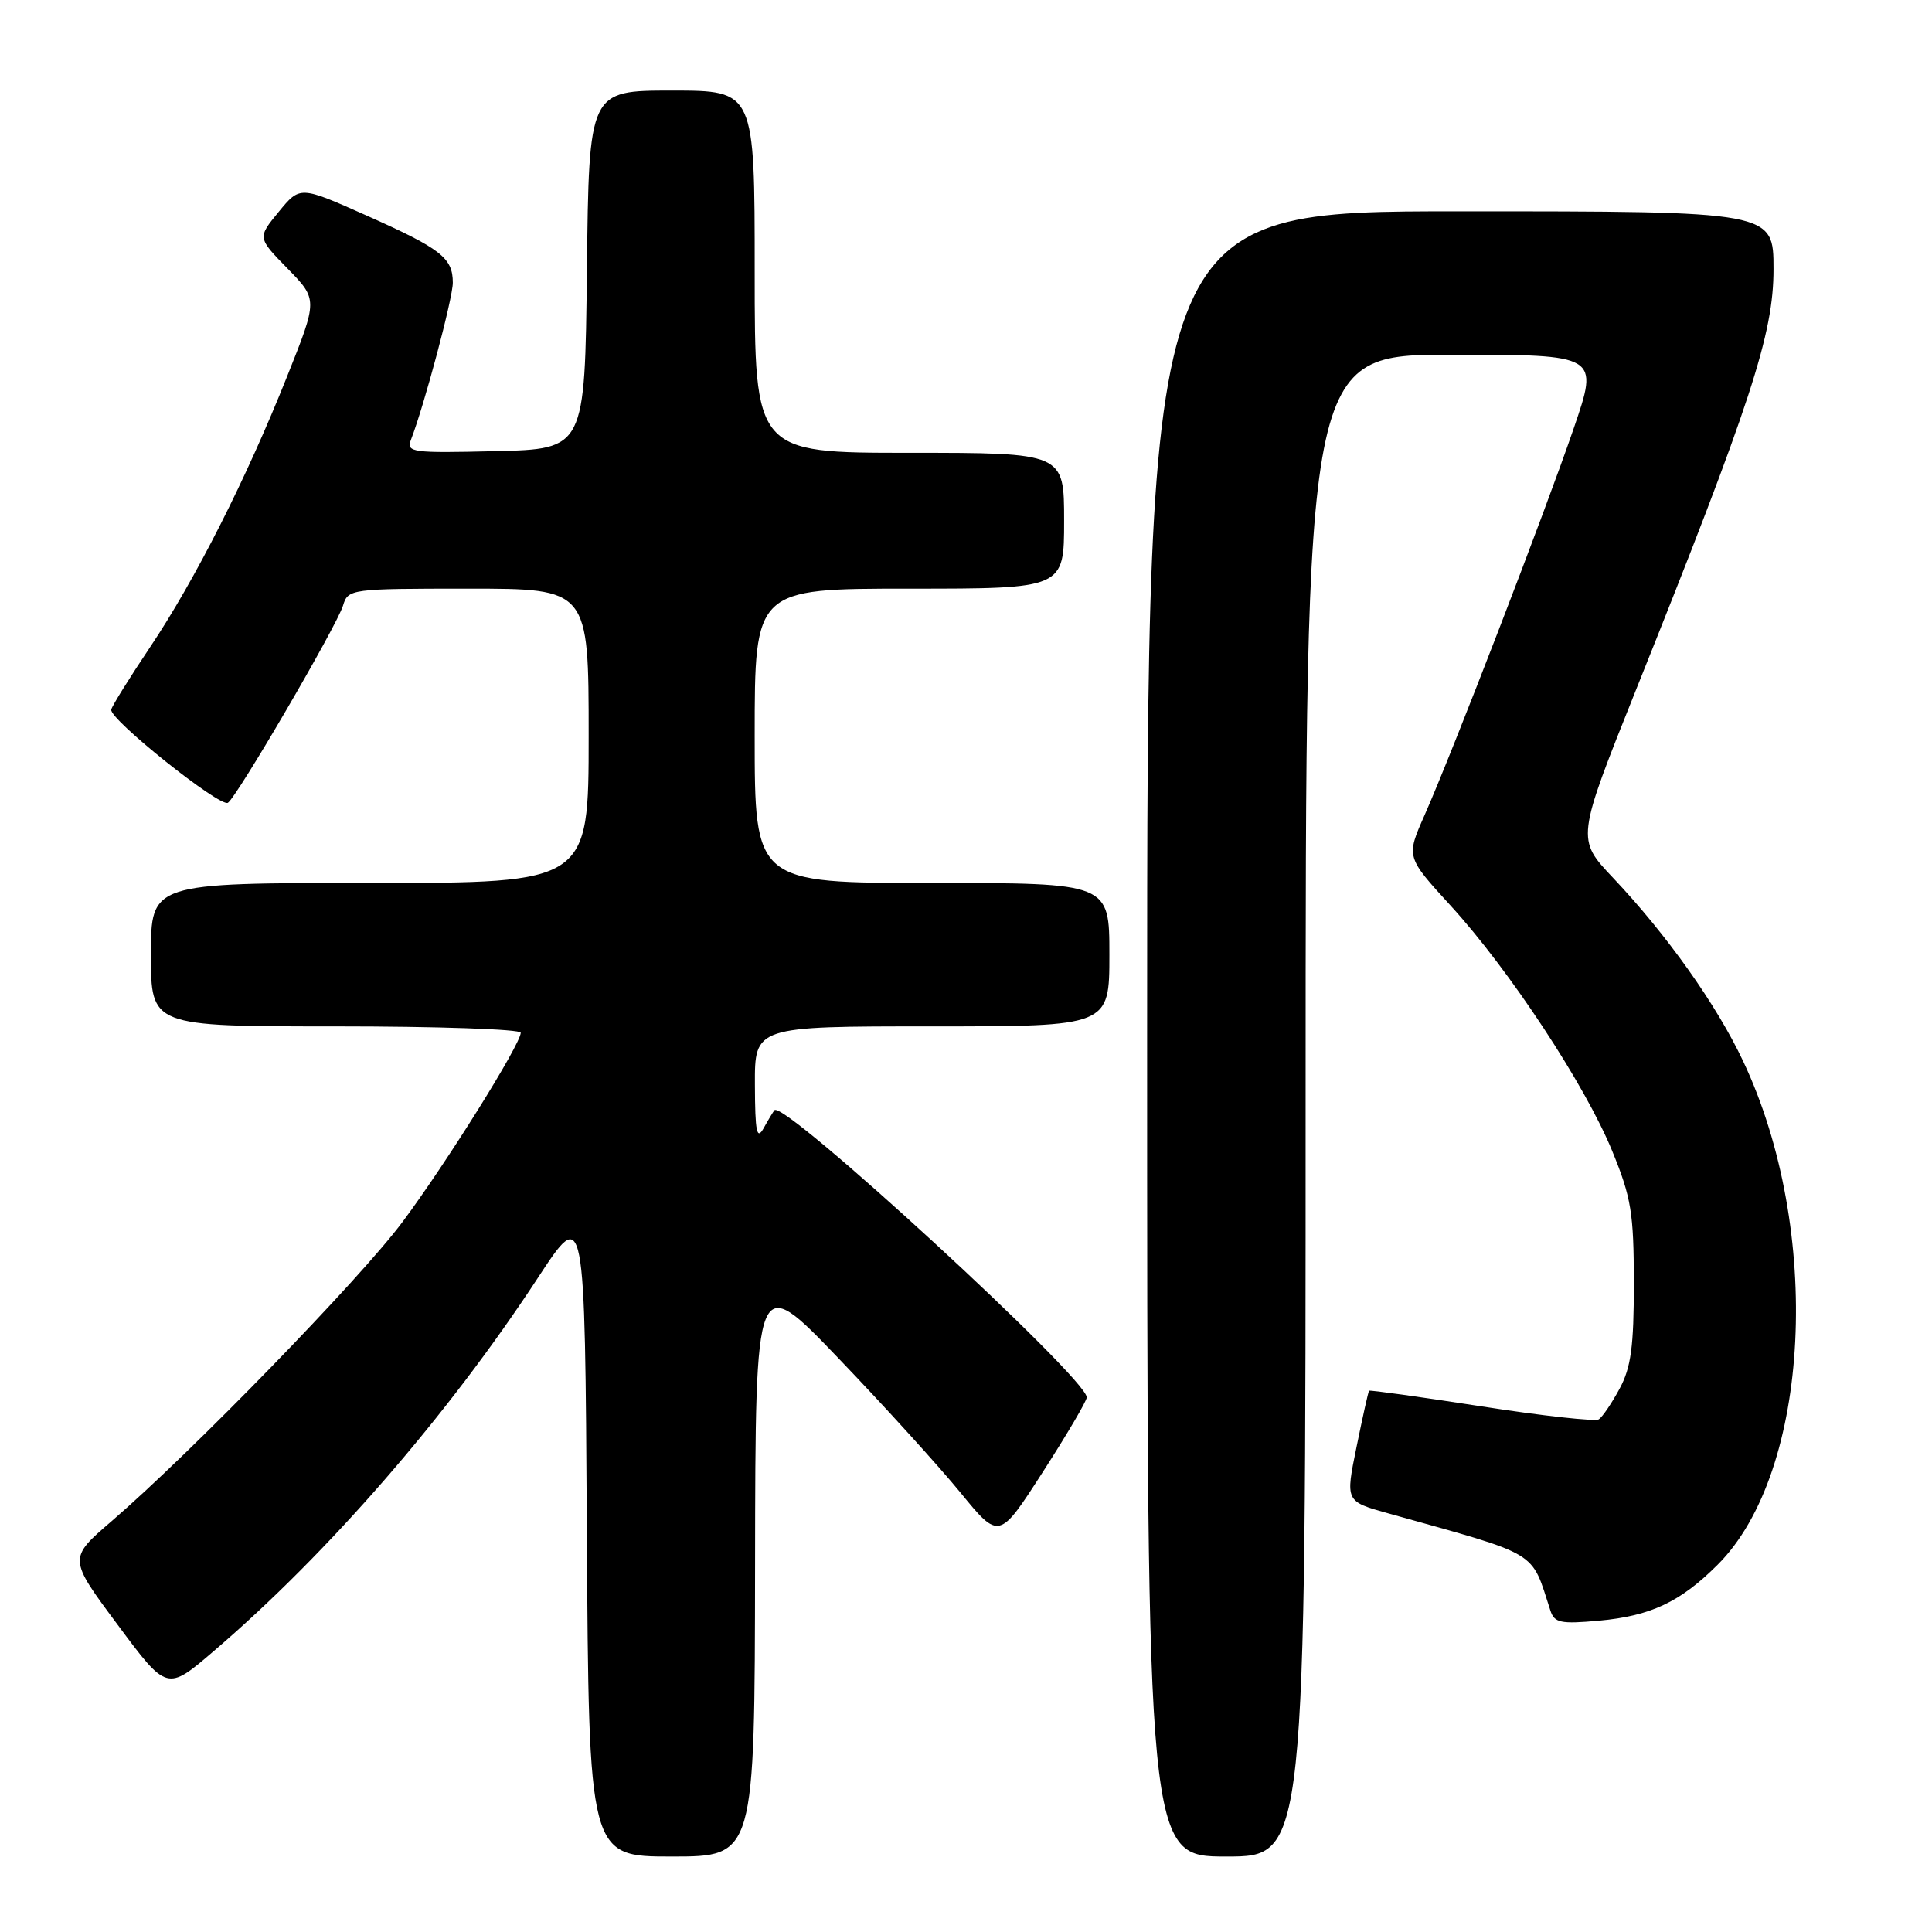 <?xml version="1.0" encoding="UTF-8" standalone="no"?>
<!DOCTYPE svg PUBLIC "-//W3C//DTD SVG 1.1//EN" "http://www.w3.org/Graphics/SVG/1.1/DTD/svg11.dtd" >
<svg xmlns="http://www.w3.org/2000/svg" xmlns:xlink="http://www.w3.org/1999/xlink" version="1.1" viewBox="0 0 256 256">
 <g >
 <path fill="currentColor"
d=" M 100.05 207.25 C 100.10 168.50 100.10 168.50 111.12 180.00 C 117.18 186.32 124.44 194.32 127.26 197.77 C 132.39 204.05 132.39 204.05 138.19 195.03 C 141.39 190.06 144.00 185.62 144.00 185.16 C 144.00 182.61 103.82 145.67 102.62 147.11 C 102.44 147.32 101.79 148.40 101.18 149.50 C 100.28 151.11 100.05 150.00 100.03 143.75 C 100.00 136.00 100.00 136.00 123.50 136.00 C 147.00 136.00 147.00 136.00 147.00 126.50 C 147.00 117.00 147.00 117.00 123.50 117.00 C 100.00 117.00 100.00 117.00 100.00 97.50 C 100.00 78.00 100.00 78.00 120.50 78.00 C 141.00 78.00 141.00 78.00 141.00 69.00 C 141.00 60.00 141.00 60.00 120.50 60.00 C 100.00 60.00 100.00 60.00 100.00 36.00 C 100.00 12.00 100.00 12.00 89.02 12.00 C 78.04 12.00 78.04 12.00 77.77 35.75 C 77.50 59.50 77.50 59.50 65.63 59.78 C 54.59 60.05 53.81 59.94 54.45 58.28 C 56.22 53.71 60.00 39.53 60.00 37.46 C 60.00 34.17 58.44 32.96 48.53 28.54 C 39.75 24.63 39.75 24.63 36.93 28.07 C 34.11 31.50 34.11 31.50 38.11 35.59 C 42.11 39.69 42.11 39.69 38.05 49.86 C 32.66 63.40 25.84 76.87 19.86 85.79 C 17.17 89.80 14.87 93.50 14.74 94.02 C 14.42 95.26 29.15 107.02 30.20 106.37 C 31.37 105.65 44.64 82.92 45.45 80.25 C 46.12 78.04 46.41 78.00 62.07 78.00 C 78.00 78.00 78.00 78.00 78.00 97.50 C 78.00 117.00 78.00 117.00 49.00 117.00 C 20.00 117.00 20.00 117.00 20.00 126.50 C 20.00 136.00 20.00 136.00 44.50 136.00 C 57.98 136.00 69.00 136.38 69.00 136.84 C 69.00 138.35 59.13 154.15 53.33 161.92 C 47.63 169.56 25.39 192.43 14.78 201.57 C 9.05 206.50 9.05 206.50 15.59 215.29 C 22.13 224.09 22.13 224.09 28.31 218.79 C 43.47 205.82 59.33 187.56 71.26 169.34 C 77.50 159.81 77.50 159.81 77.76 202.90 C 78.02 246.00 78.02 246.00 89.01 246.00 C 100.00 246.00 100.00 246.00 100.05 207.25 Z  M 173.00 146.50 C 173.00 47.00 173.00 47.00 192.43 47.00 C 211.87 47.00 211.87 47.00 208.53 56.75 C 204.74 67.82 192.44 99.71 188.76 108.02 C 186.31 113.55 186.31 113.55 192.23 120.02 C 200.03 128.56 210.05 143.78 213.62 152.50 C 216.15 158.67 216.49 160.75 216.49 170.00 C 216.50 178.40 216.12 181.20 214.61 184.00 C 213.57 185.93 212.33 187.76 211.85 188.07 C 211.37 188.38 204.37 187.61 196.29 186.35 C 188.21 185.10 181.51 184.17 181.41 184.28 C 181.30 184.40 180.56 187.75 179.75 191.72 C 178.27 198.94 178.27 198.94 183.89 200.51 C 204.27 206.21 202.80 205.34 205.43 213.39 C 205.96 215.04 206.78 215.21 211.86 214.75 C 218.74 214.12 222.66 212.27 227.61 207.32 C 239.93 195.01 241.54 162.97 230.97 140.60 C 227.45 133.13 220.85 123.84 213.75 116.33 C 208.87 111.17 208.87 111.17 216.81 91.33 C 232.05 53.30 235.00 44.27 235.00 35.66 C 235.00 28.00 235.00 28.00 193.50 28.00 C 152.00 28.00 152.00 28.00 152.00 137.00 C 152.00 246.00 152.00 246.00 162.50 246.00 C 173.00 246.00 173.00 246.00 173.00 146.50 Z "/>
</g>
</svg>